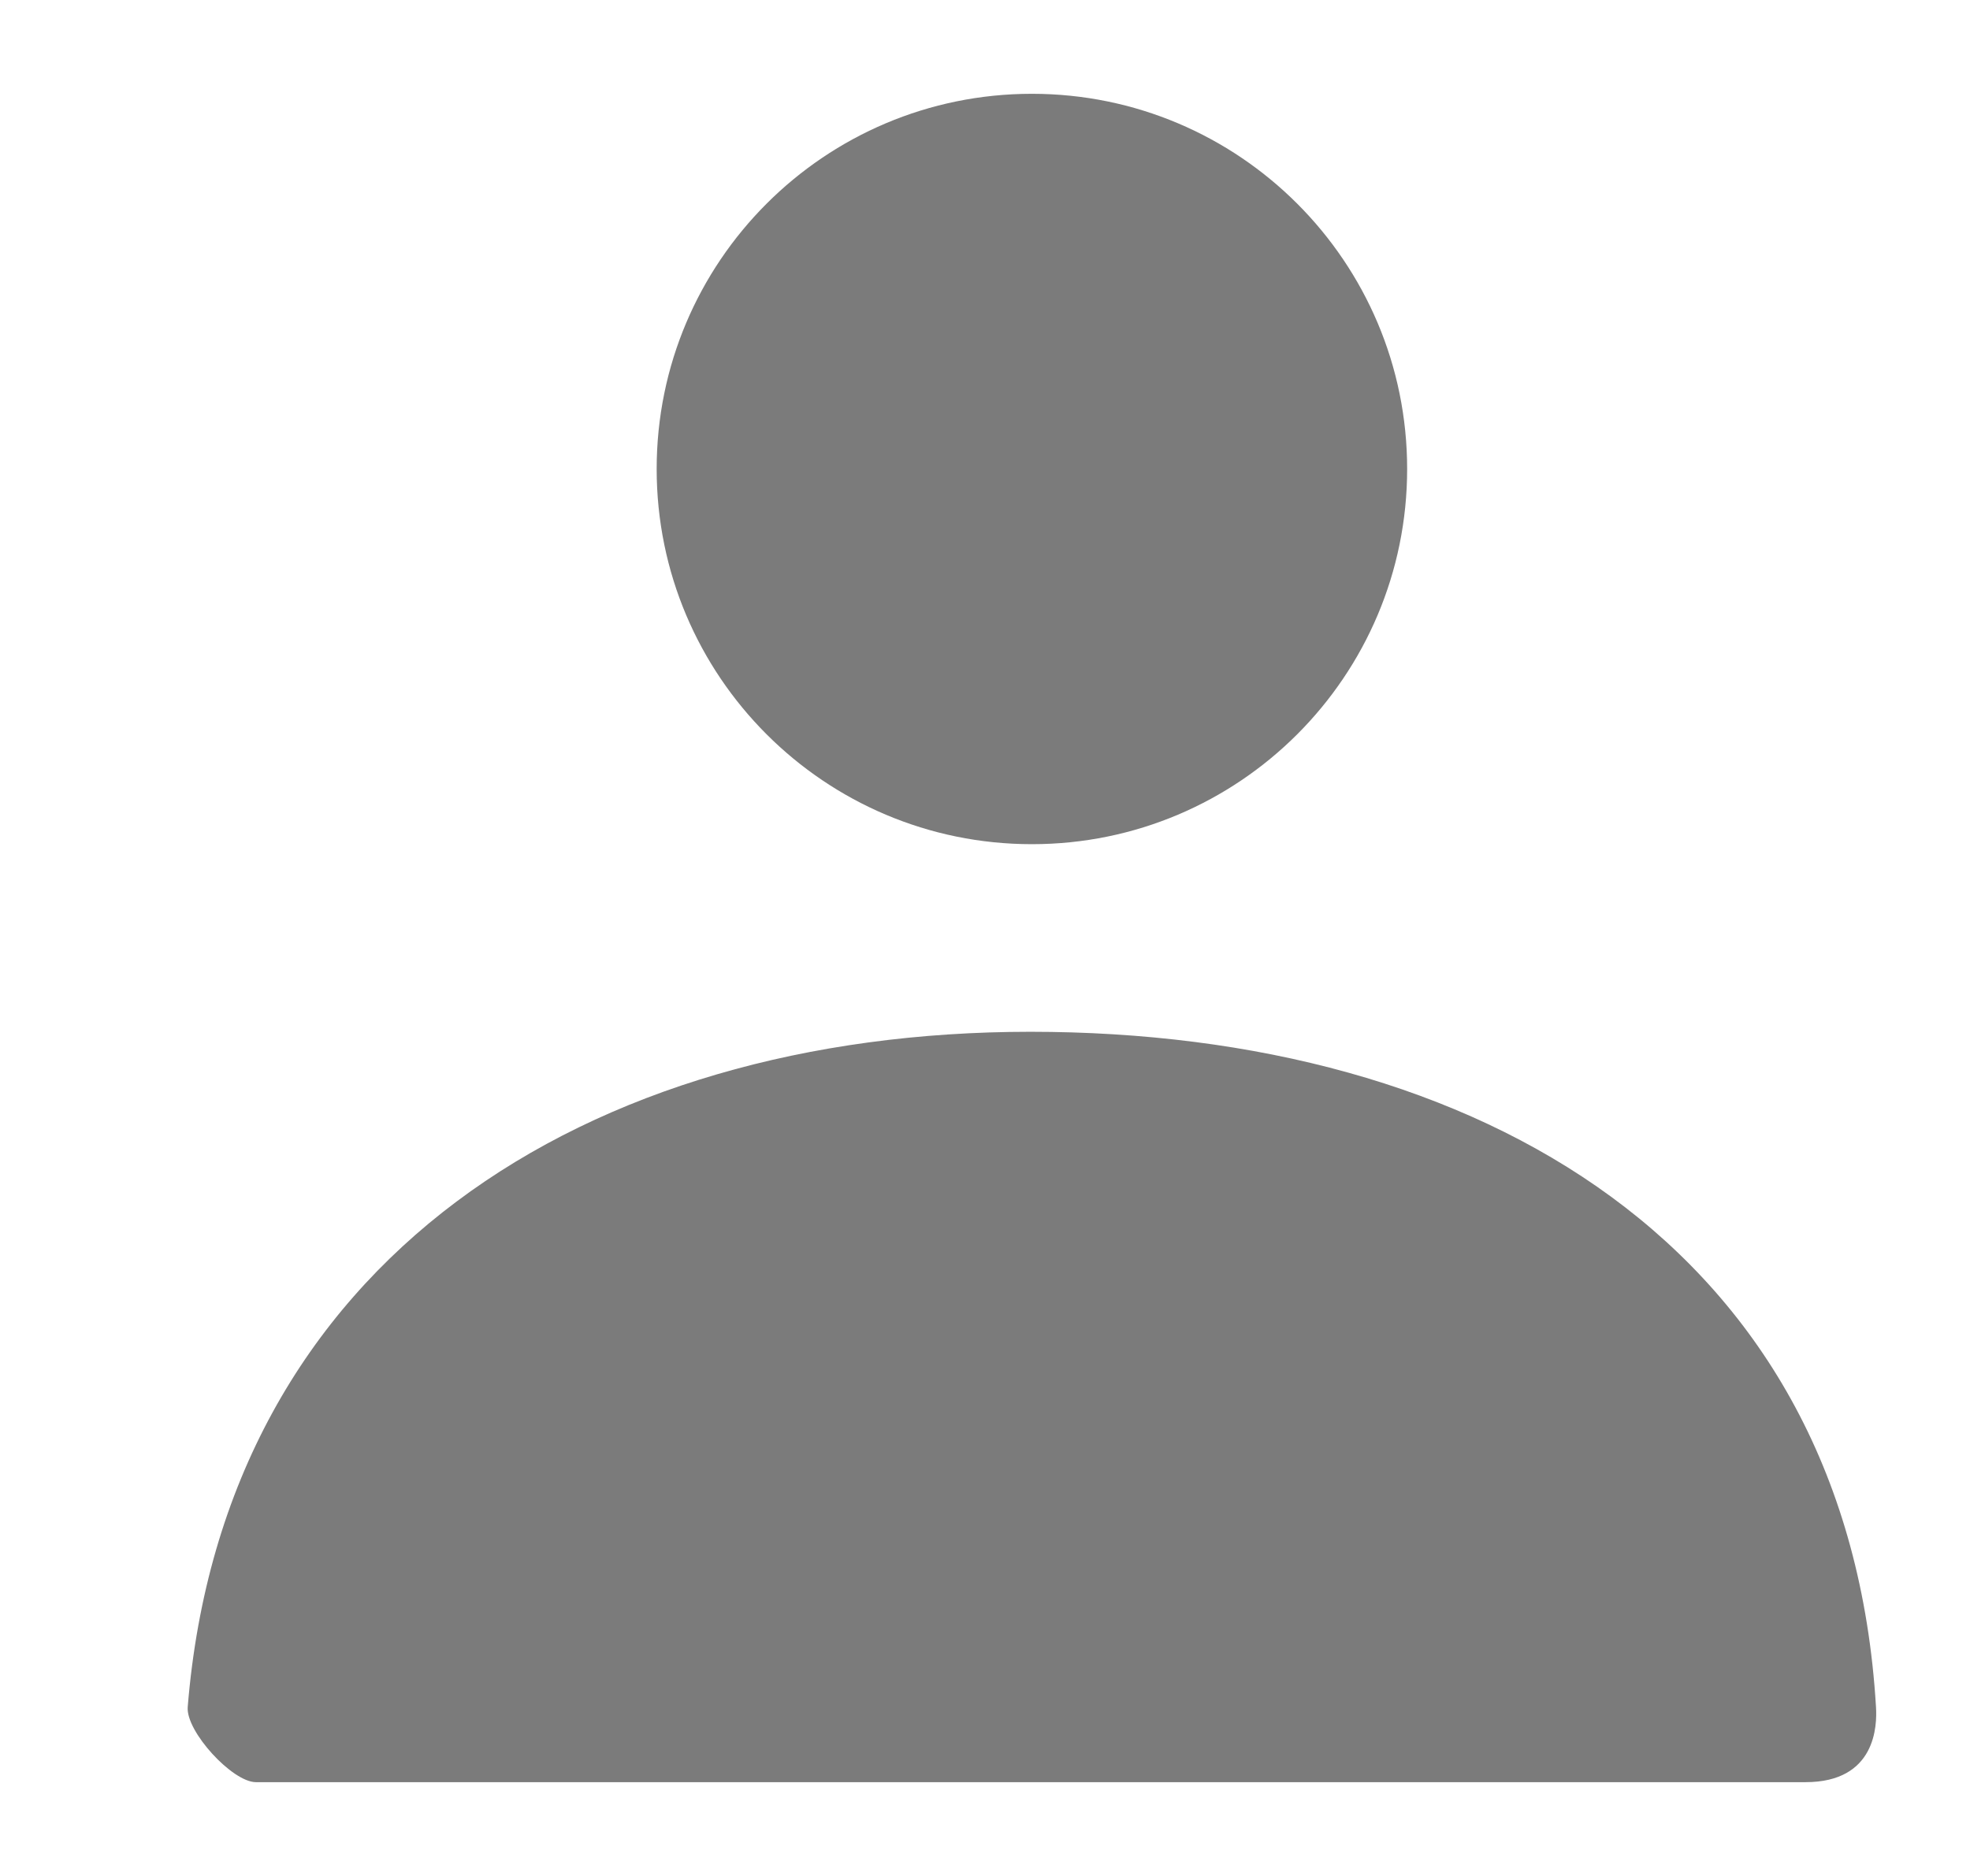 <svg width="21" height="20" viewBox="0 0 21 20" fill="none" xmlns="http://www.w3.org/2000/svg">
<g clip-path="url(#clip0_622_3337)">
<path fill-rule="evenodd" clip-rule="evenodd" d="M7 5C7 7.209 8.791 9 11 9C13.209 9 15 7.209 15 5C15 2.791 13.209 1 11 1C8.791 1 7 2.791 7 5ZM10.983 11C6.262 11 2.388 13.427 2.001 18.199C1.98 18.459 2.477 19 2.728 19H19.247C19.998 19 20.01 18.395 19.998 18.2C19.705 13.293 15.771 11 10.983 11Z" fill="#7B7B7B"/>
</g>
<defs>
<clipPath id="clip0_622_3337">
<rect width="20" height="20" fill="white" transform="translate(0.724)"/>
</clipPath>
</defs>
</svg>
